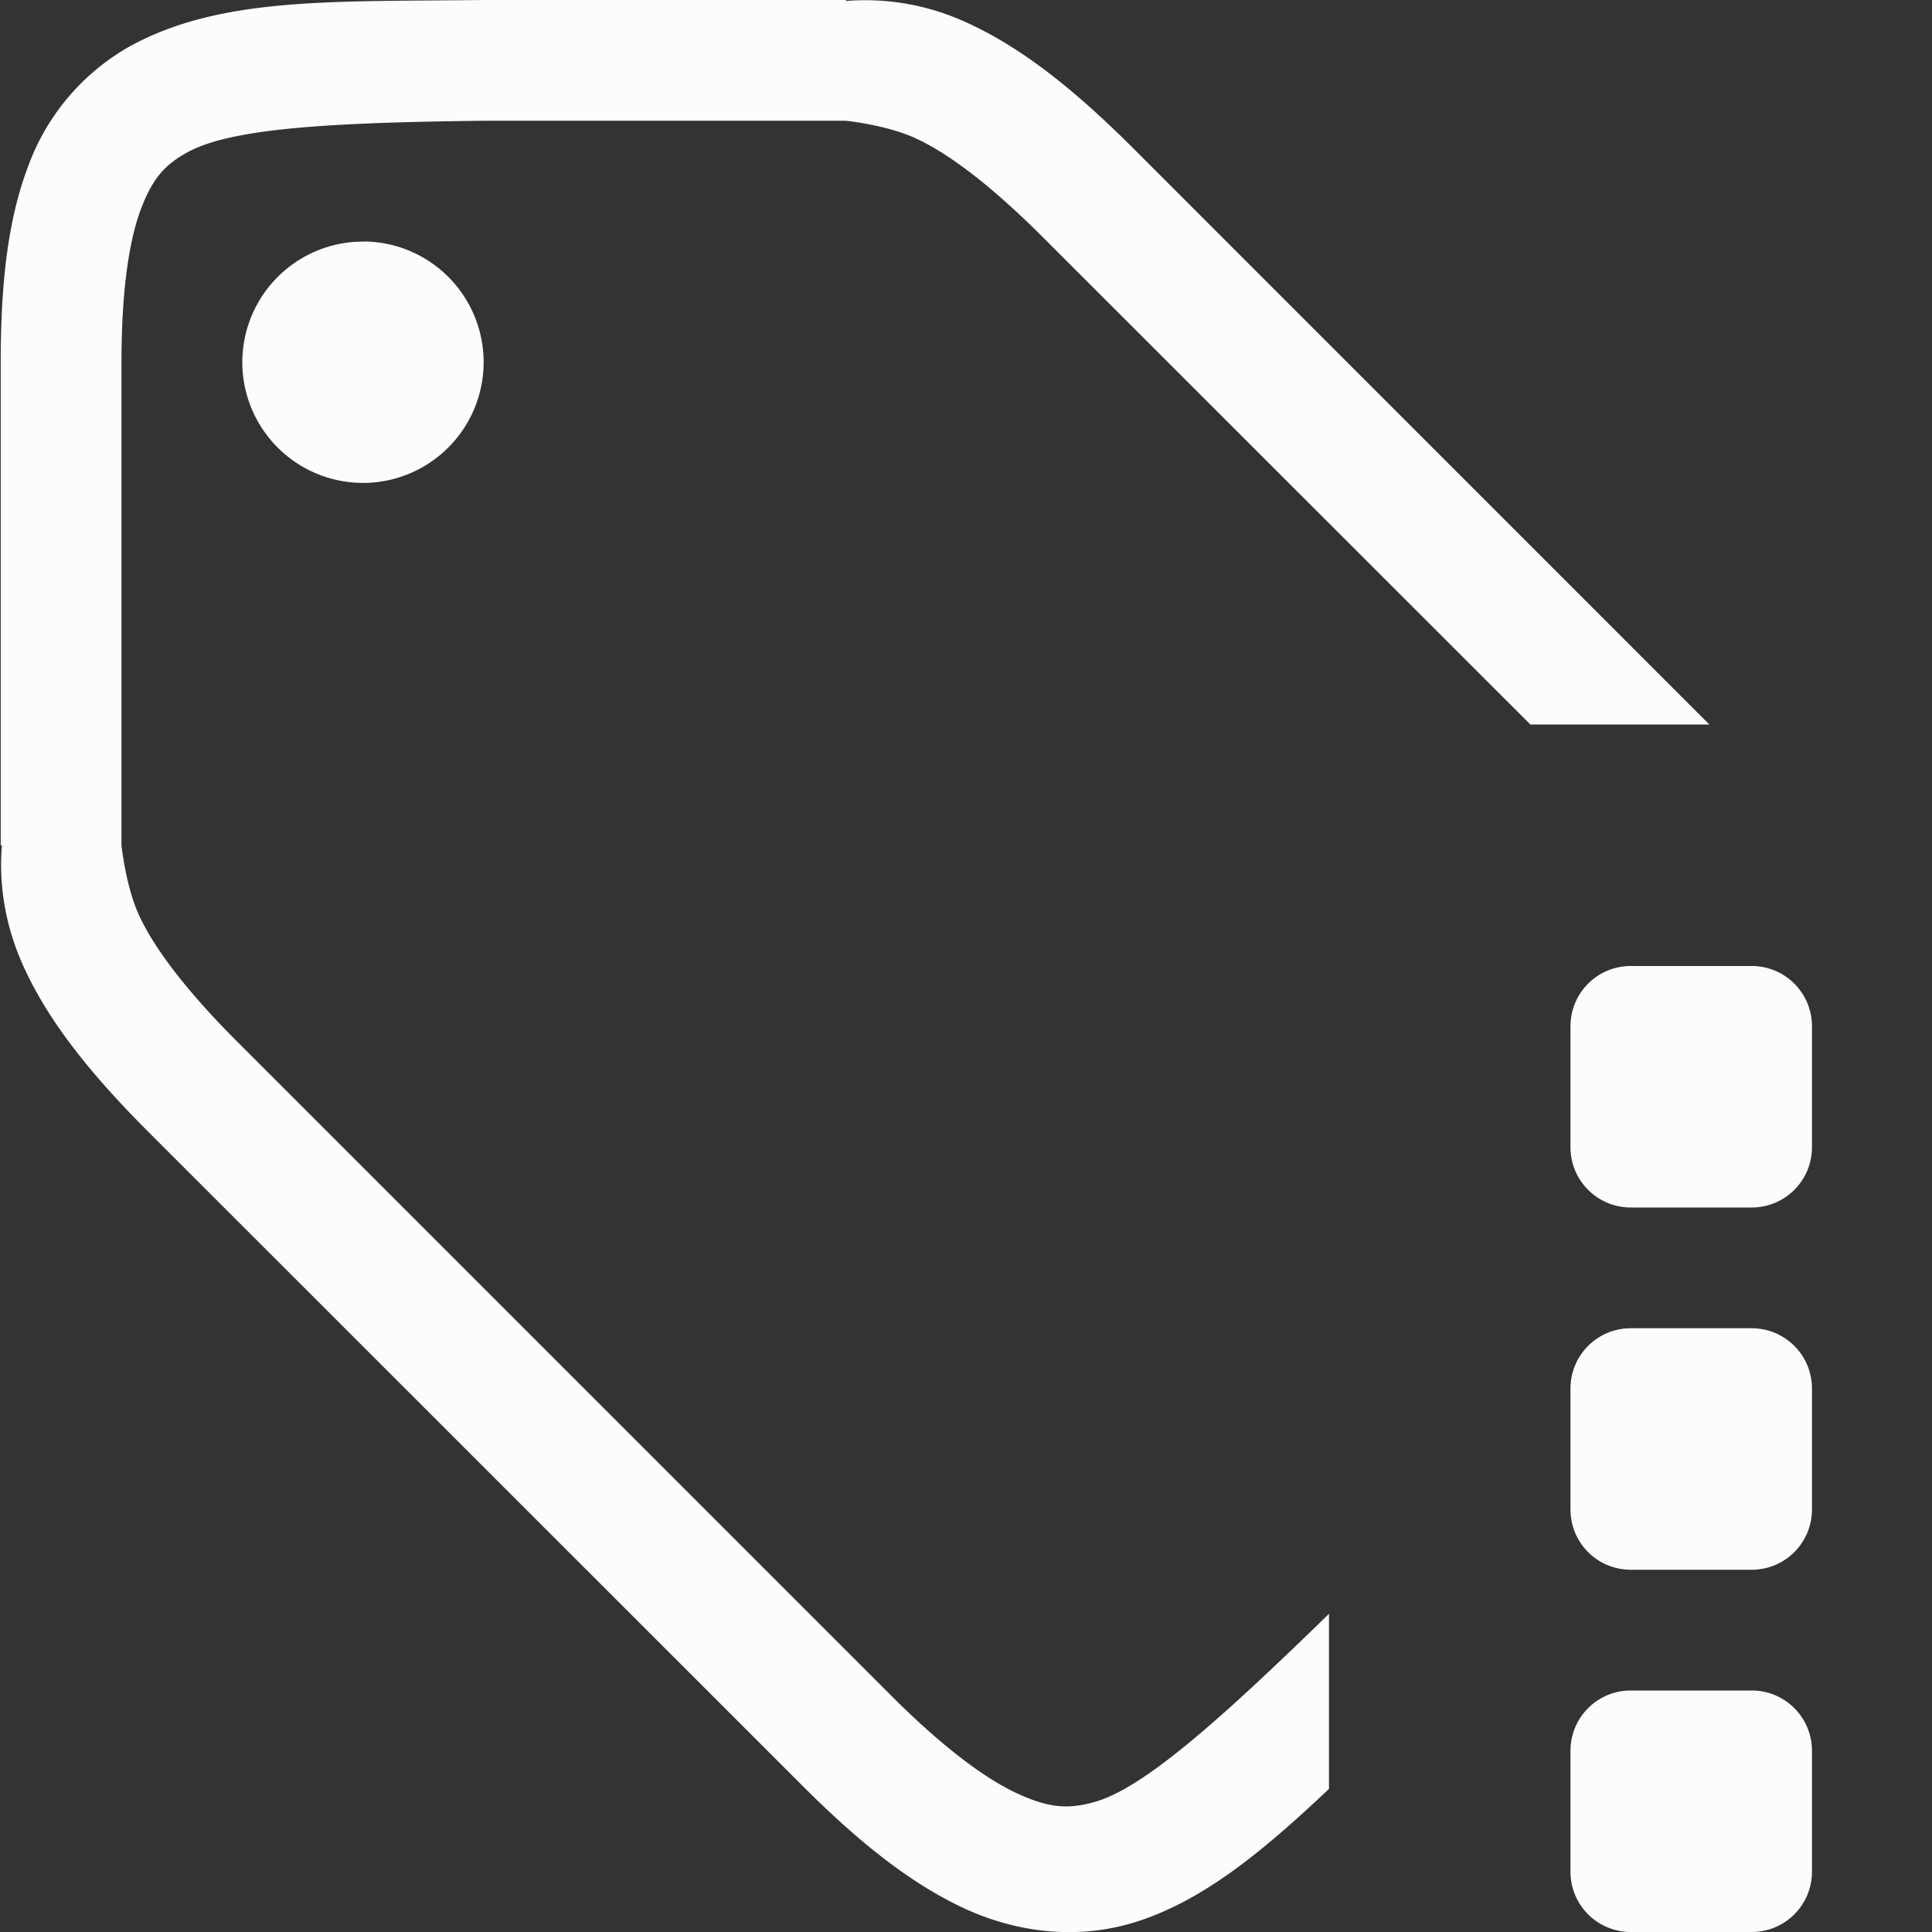 <svg xmlns="http://www.w3.org/2000/svg" width="16" height="16"><rect width="100%" height="100%" fill="#333333" stroke="none"/><style id="current-color-scheme" type="text/css">.ColorScheme-Text{color:#fcfcfc}</style><g class="ColorScheme-Text" style="fill:currentColor">
<path fill="#fcfcfc" d="M4 0C2.742.015 1.821-.028 1.069.387a1.88 1.88 0 0 0-.838.996C.066 1.82.006 2.343.006 3v4h.01c-.028.332.03.678.18 1.006.203.447.544.878 1.03 1.365l5.41 5.408c.486.488.918.828 1.364 1.032.447.203.929.244 1.362.119.586-.17 1.098-.6 1.644-1.115v-1.45c-.896.873-1.53 1.44-1.937 1.557-.211.06-.37.056-.635-.065-.265-.12-.618-.379-1.057-.818l-5.41-5.41c-.439-.439-.698-.79-.818-1.055C1.041 7.337 1.006 7 1.006 7V3c0-.592.063-1.006.16-1.266.098-.26.202-.371.385-.472.365-.202 1.195-.247 2.455-.262h3s.335.035.572.143c.265.12.618.381 1.057.82L12.674 6h1.482L9.377 1.22C8.89.735 8.459.394 8.012.19A2 2 0 0 0 7.006.008V0H4.002zm-.974 2-.07.002a1 1 0 0 0-.948 1.049 1 1 0 0 0 1.049.947 1 1 0 0 0 .947-1.049A1 1 0 0 0 3.026 2m10.48 6c-.277 0-.5.223-.5.5v1c0 .277.223.5.5.5h1c.277 0 .5-.223.5-.5v-1c0-.277-.223-.5-.5-.5zm0 3c-.277 0-.5.223-.5.5v1c0 .277.223.5.5.5h1c.277 0 .5-.223.5-.5v-1c0-.277-.223-.5-.5-.5zm0 3c-.277 0-.5.223-.5.5v1c0 .277.223.5.5.5h1c.277 0 .5-.223.5-.5v-1c0-.277-.223-.5-.5-.5z" color="#000" font-family="sans-serif" font-weight="400" overflow="visible" style="font-feature-settings:normal;font-variant-alternates:normal;font-variant-caps:normal;font-variant-ligatures:normal;font-variant-numeric:normal;font-variant-position:normal;isolation:auto;mix-blend-mode:normal;shape-padding:0;text-decoration-color:#000;text-decoration-line:none;text-decoration-style:solid;text-indent:0;text-orientation:mixed;text-transform:none;white-space:normal"/>
</g></svg>
